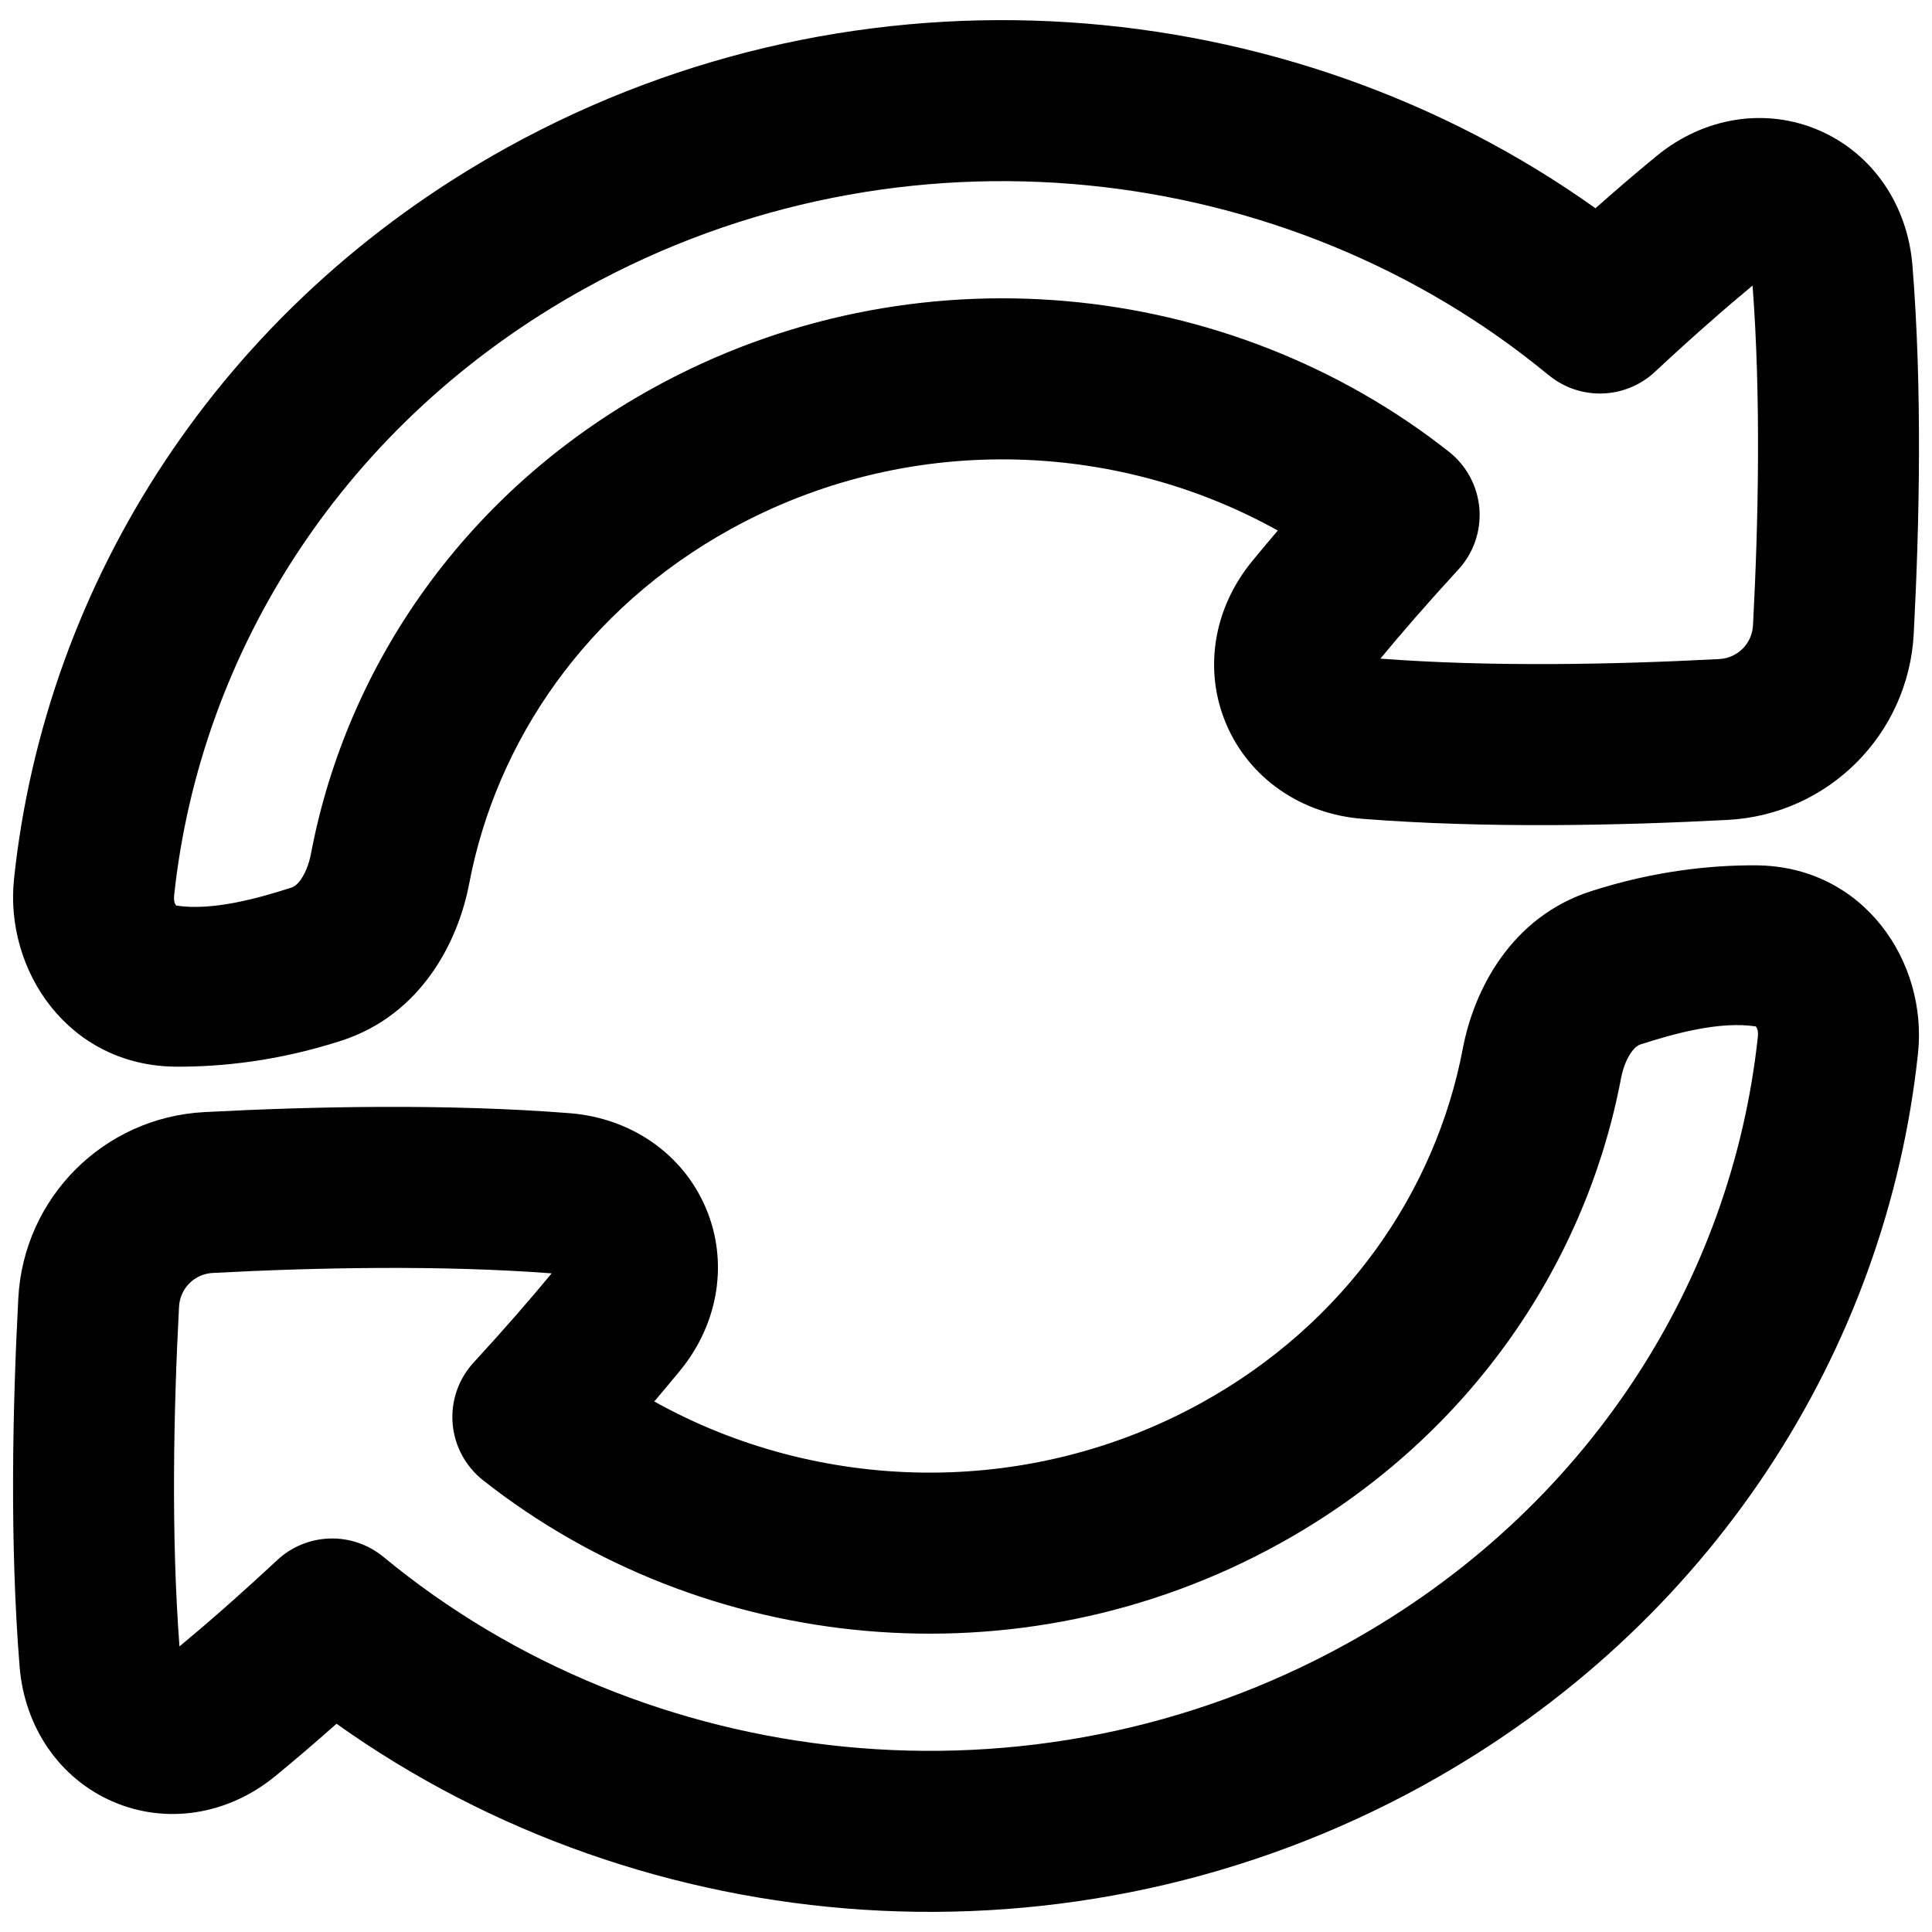 <svg xmlns="http://www.w3.org/2000/svg" fill="none" viewBox="0 0 48 48" id="Triangle-Arrow-Synchronize-2--Streamline-Plump-Remix">
  <desc>
    Triangle Arrow Synchronize 2 Streamline Icon: https://streamlinehq.com
  </desc>
  <g id="triangle-arrow-synchronize-2--arrows-loading-load-sync-synchronize-arrow-reload">
    <path id="Union" fill="#000000" fill-rule="evenodd" d="M12.602 3.663C21.383 -1.189 31.981 -0.282 39.639 5.174c0.564 -0.5 1.07 -0.931 1.523 -1.302 1.182 -0.969 2.713 -1.207 4.04 -0.63 1.32 0.574 2.191 1.846 2.312 3.353 0.246 3.058 0.176 6.418 0.032 9.152 -0.132 2.498 -2.121 4.491 -4.62 4.623 -2.712 0.143 -6.041 0.212 -9.079 -0.027 -1.528 -0.121 -2.803 -1.01 -3.375 -2.338 -0.573 -1.331 -0.34 -2.873 0.638 -4.064 0.196 -0.238 0.407 -0.492 0.636 -0.76 -4.053 -2.261 -9.239 -2.441 -13.599 -0.032 -3.573 1.974 -5.815 5.254 -6.49 8.803 -0.277 1.459 -1.202 3.266 -3.181 3.905 -1.565 0.505 -2.975 0.65 -4.1 0.644 -2.676 -0.016 -4.271 -2.392 -4.027 -4.675C1.131 14.474 5.465 7.607 12.602 3.663Zm25.872 5.657C31.989 3.961 22.393 2.823 14.537 7.164 8.546 10.475 4.971 16.191 4.326 22.249c-0.008 0.079 -0.005 0.187 0.053 0.25 0.896 0.137 2.027 -0.178 2.868 -0.449 0.045 -0.015 0.121 -0.052 0.218 -0.185 0.104 -0.144 0.207 -0.37 0.262 -0.66 0.896 -4.712 3.865 -9.004 8.485 -11.557 6.471 -3.576 14.333 -2.728 19.788 1.577 0.437 0.345 0.71 0.856 0.755 1.41 0.044 0.555 -0.144 1.103 -0.52 1.512 -0.791 0.861 -1.429 1.599 -1.94 2.217 2.753 0.208 5.827 0.147 8.421 0.01 0.453 -0.024 0.813 -0.382 0.837 -0.839 0.137 -2.6 0.198 -5.682 -0.011 -8.44 -0.667 0.552 -1.474 1.257 -2.429 2.146 -0.735 0.684 -1.863 0.717 -2.637 0.078ZM35.398 44.337c-8.781 4.852 -19.379 3.945 -27.037 -1.511 -0.563 0.5 -1.07 0.931 -1.523 1.302 -1.182 0.969 -2.713 1.207 -4.04 0.63C1.478 44.184 0.608 42.912 0.487 41.405c-0.246 -3.058 -0.176 -6.418 -0.032 -9.152 0.132 -2.498 2.121 -4.491 4.62 -4.623 2.712 -0.143 6.041 -0.212 9.079 0.027 1.528 0.121 2.803 1.01 3.375 2.338 0.573 1.331 0.34 2.873 -0.638 4.064 -0.196 0.238 -0.407 0.492 -0.636 0.76 4.053 2.261 9.239 2.441 13.599 0.032 3.573 -1.974 5.815 -5.254 6.49 -8.803 0.277 -1.459 1.202 -3.266 3.181 -3.905 1.565 -0.505 2.975 -0.65 4.1 -0.644 2.676 0.016 4.271 2.392 4.027 4.675 -0.783 7.351 -5.117 14.218 -12.254 18.162ZM9.526 38.68c6.485 5.359 16.081 6.497 23.937 2.156 5.991 -3.311 9.566 -9.027 10.211 -15.085 0.008 -0.079 0.005 -0.187 -0.053 -0.25 -0.896 -0.137 -2.027 0.178 -2.868 0.449 -0.045 0.015 -0.121 0.052 -0.218 0.185 -0.104 0.144 -0.207 0.37 -0.262 0.66 -0.896 4.712 -3.865 9.004 -8.485 11.557 -6.471 3.575 -14.333 2.728 -19.788 -1.577 -0.437 -0.345 -0.71 -0.856 -0.755 -1.41 -0.044 -0.555 0.144 -1.103 0.521 -1.512 0.791 -0.861 1.429 -1.599 1.94 -2.217 -2.753 -0.208 -5.827 -0.147 -8.421 -0.01 -0.453 0.024 -0.813 0.382 -0.837 0.839 -0.137 2.6 -0.198 5.682 0.011 8.44 0.667 -0.552 1.474 -1.257 2.43 -2.146 0.735 -0.684 1.863 -0.717 2.637 -0.078Z" clip-rule="evenodd" stroke-width="1"></path>
  </g>
</svg>